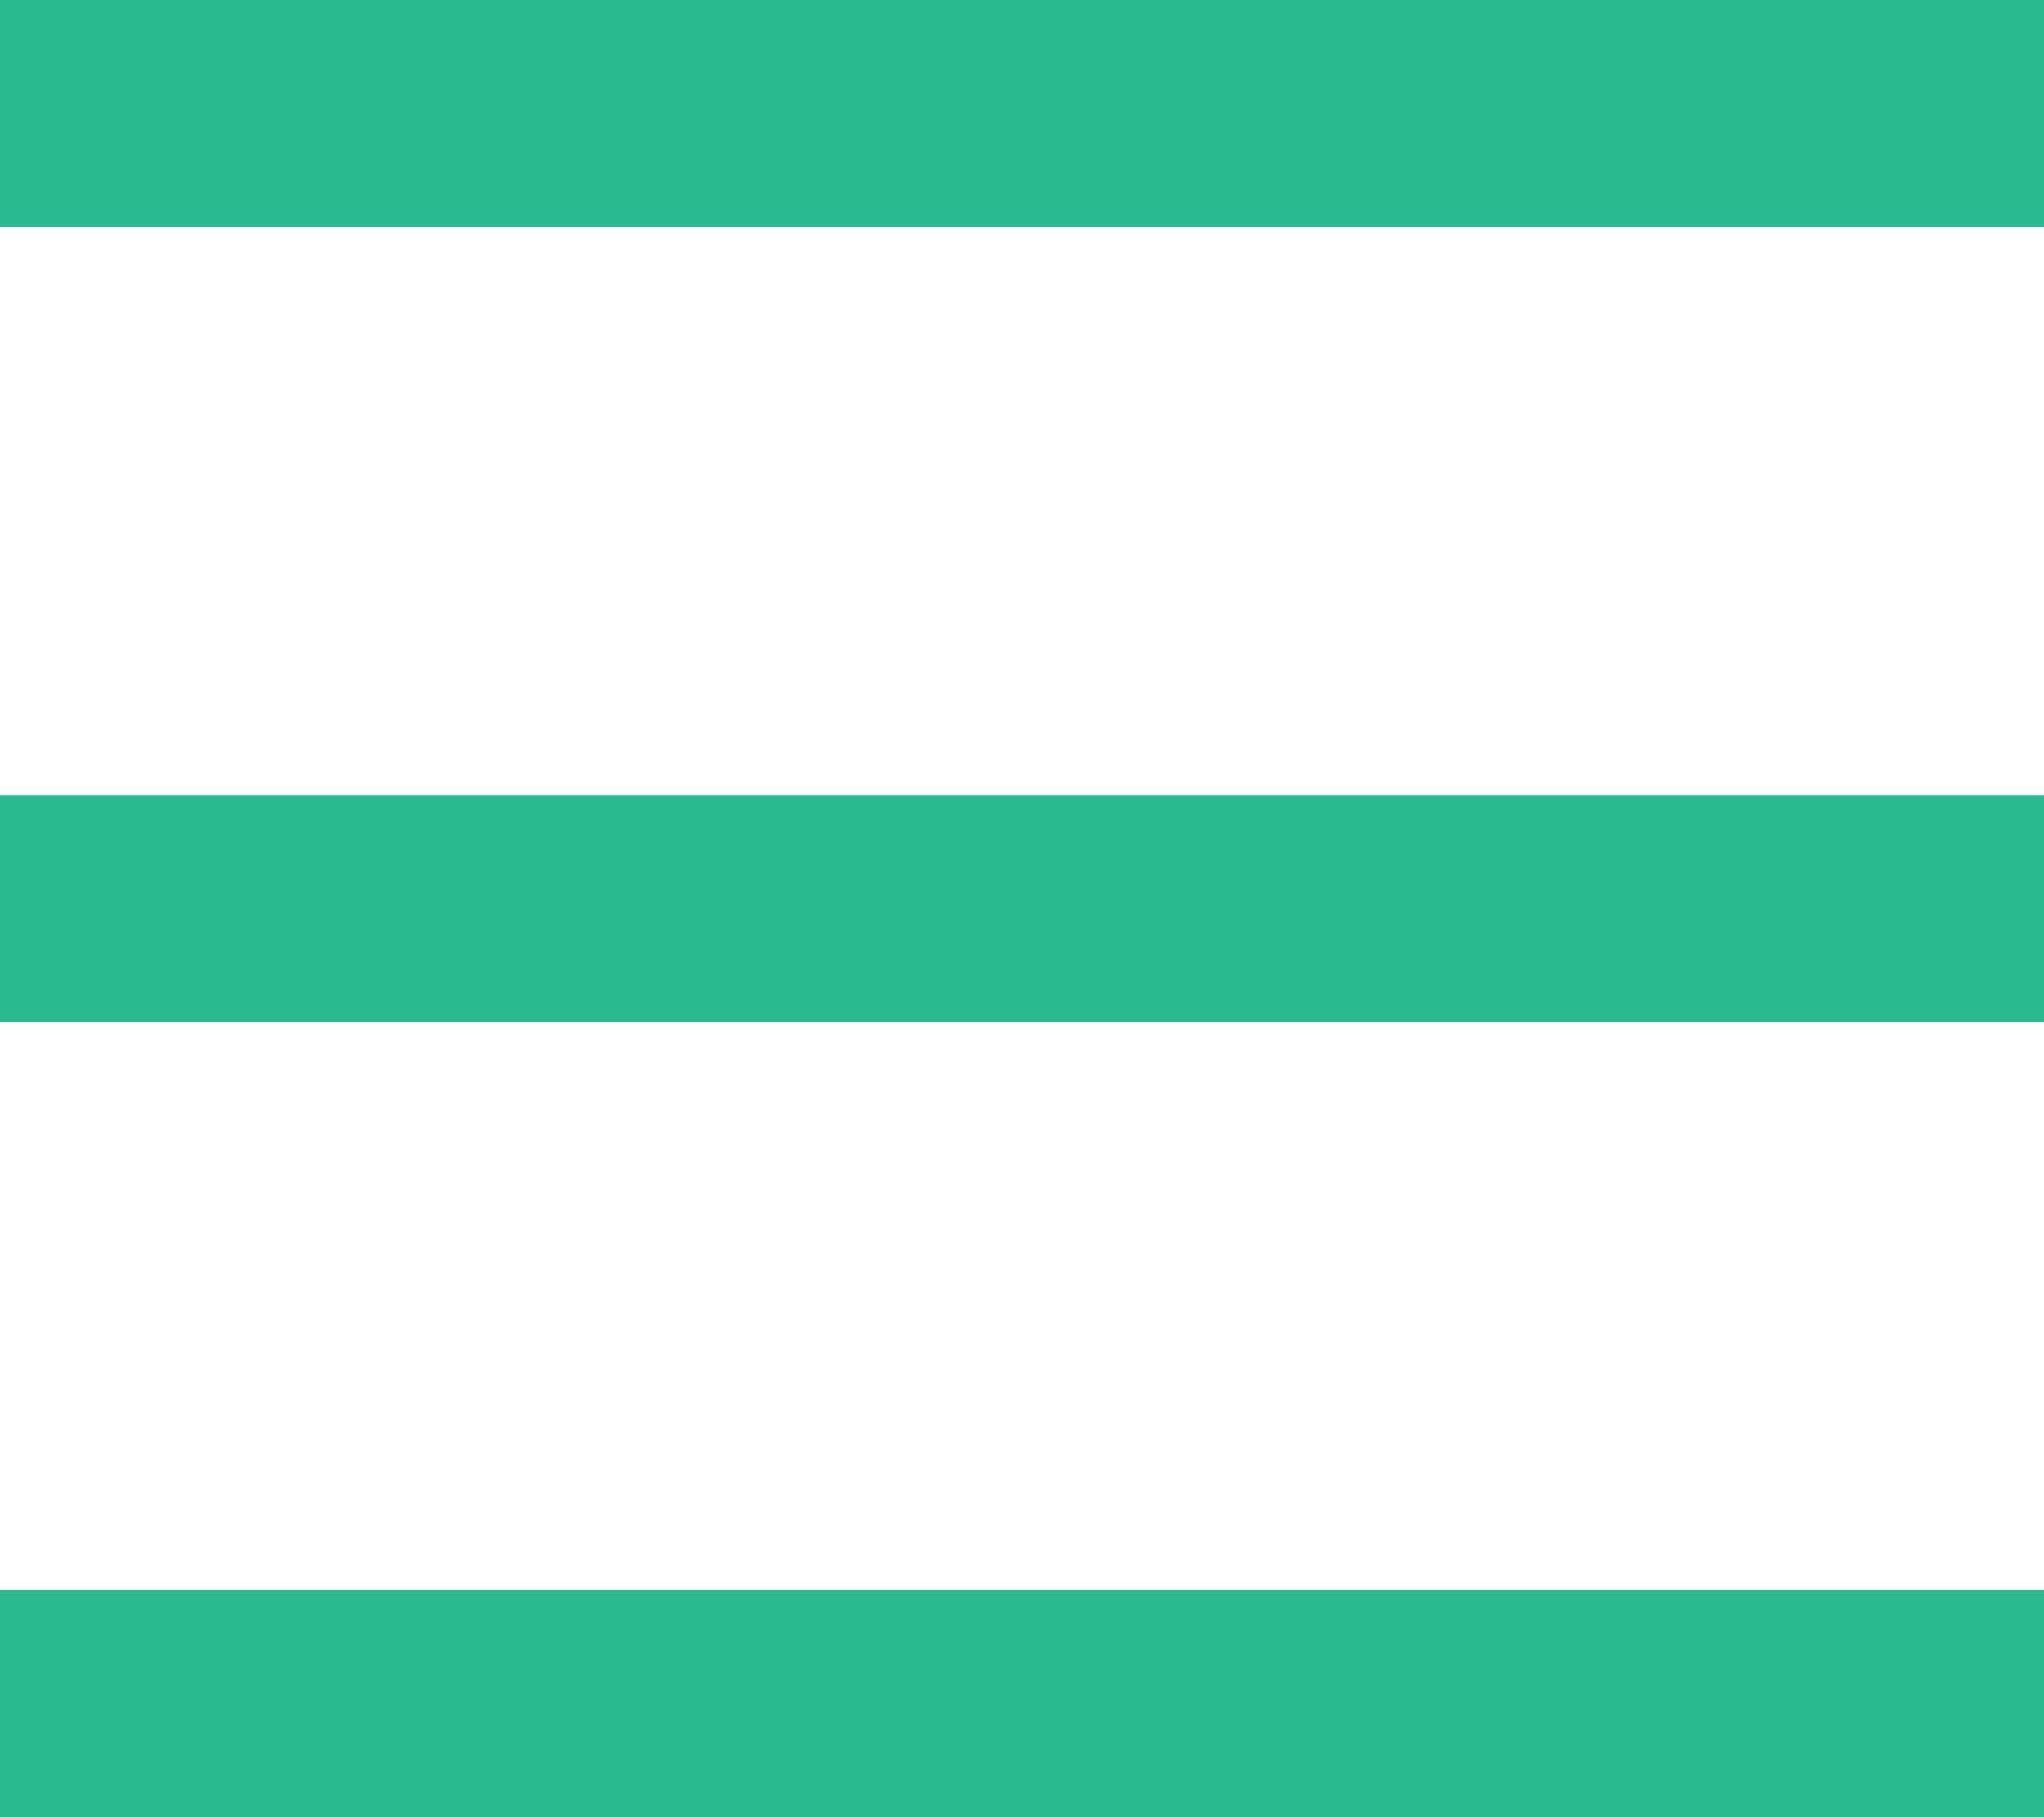 <svg width="18" height="16" viewBox="0 0 18 16" fill="#2ABA90" xmlns="http://www.w3.org/2000/svg">
<rect width="18" height="2" />
<rect y="7" width="18" height="2" />
<rect y="14" width="18" height="2"/>
</svg>
